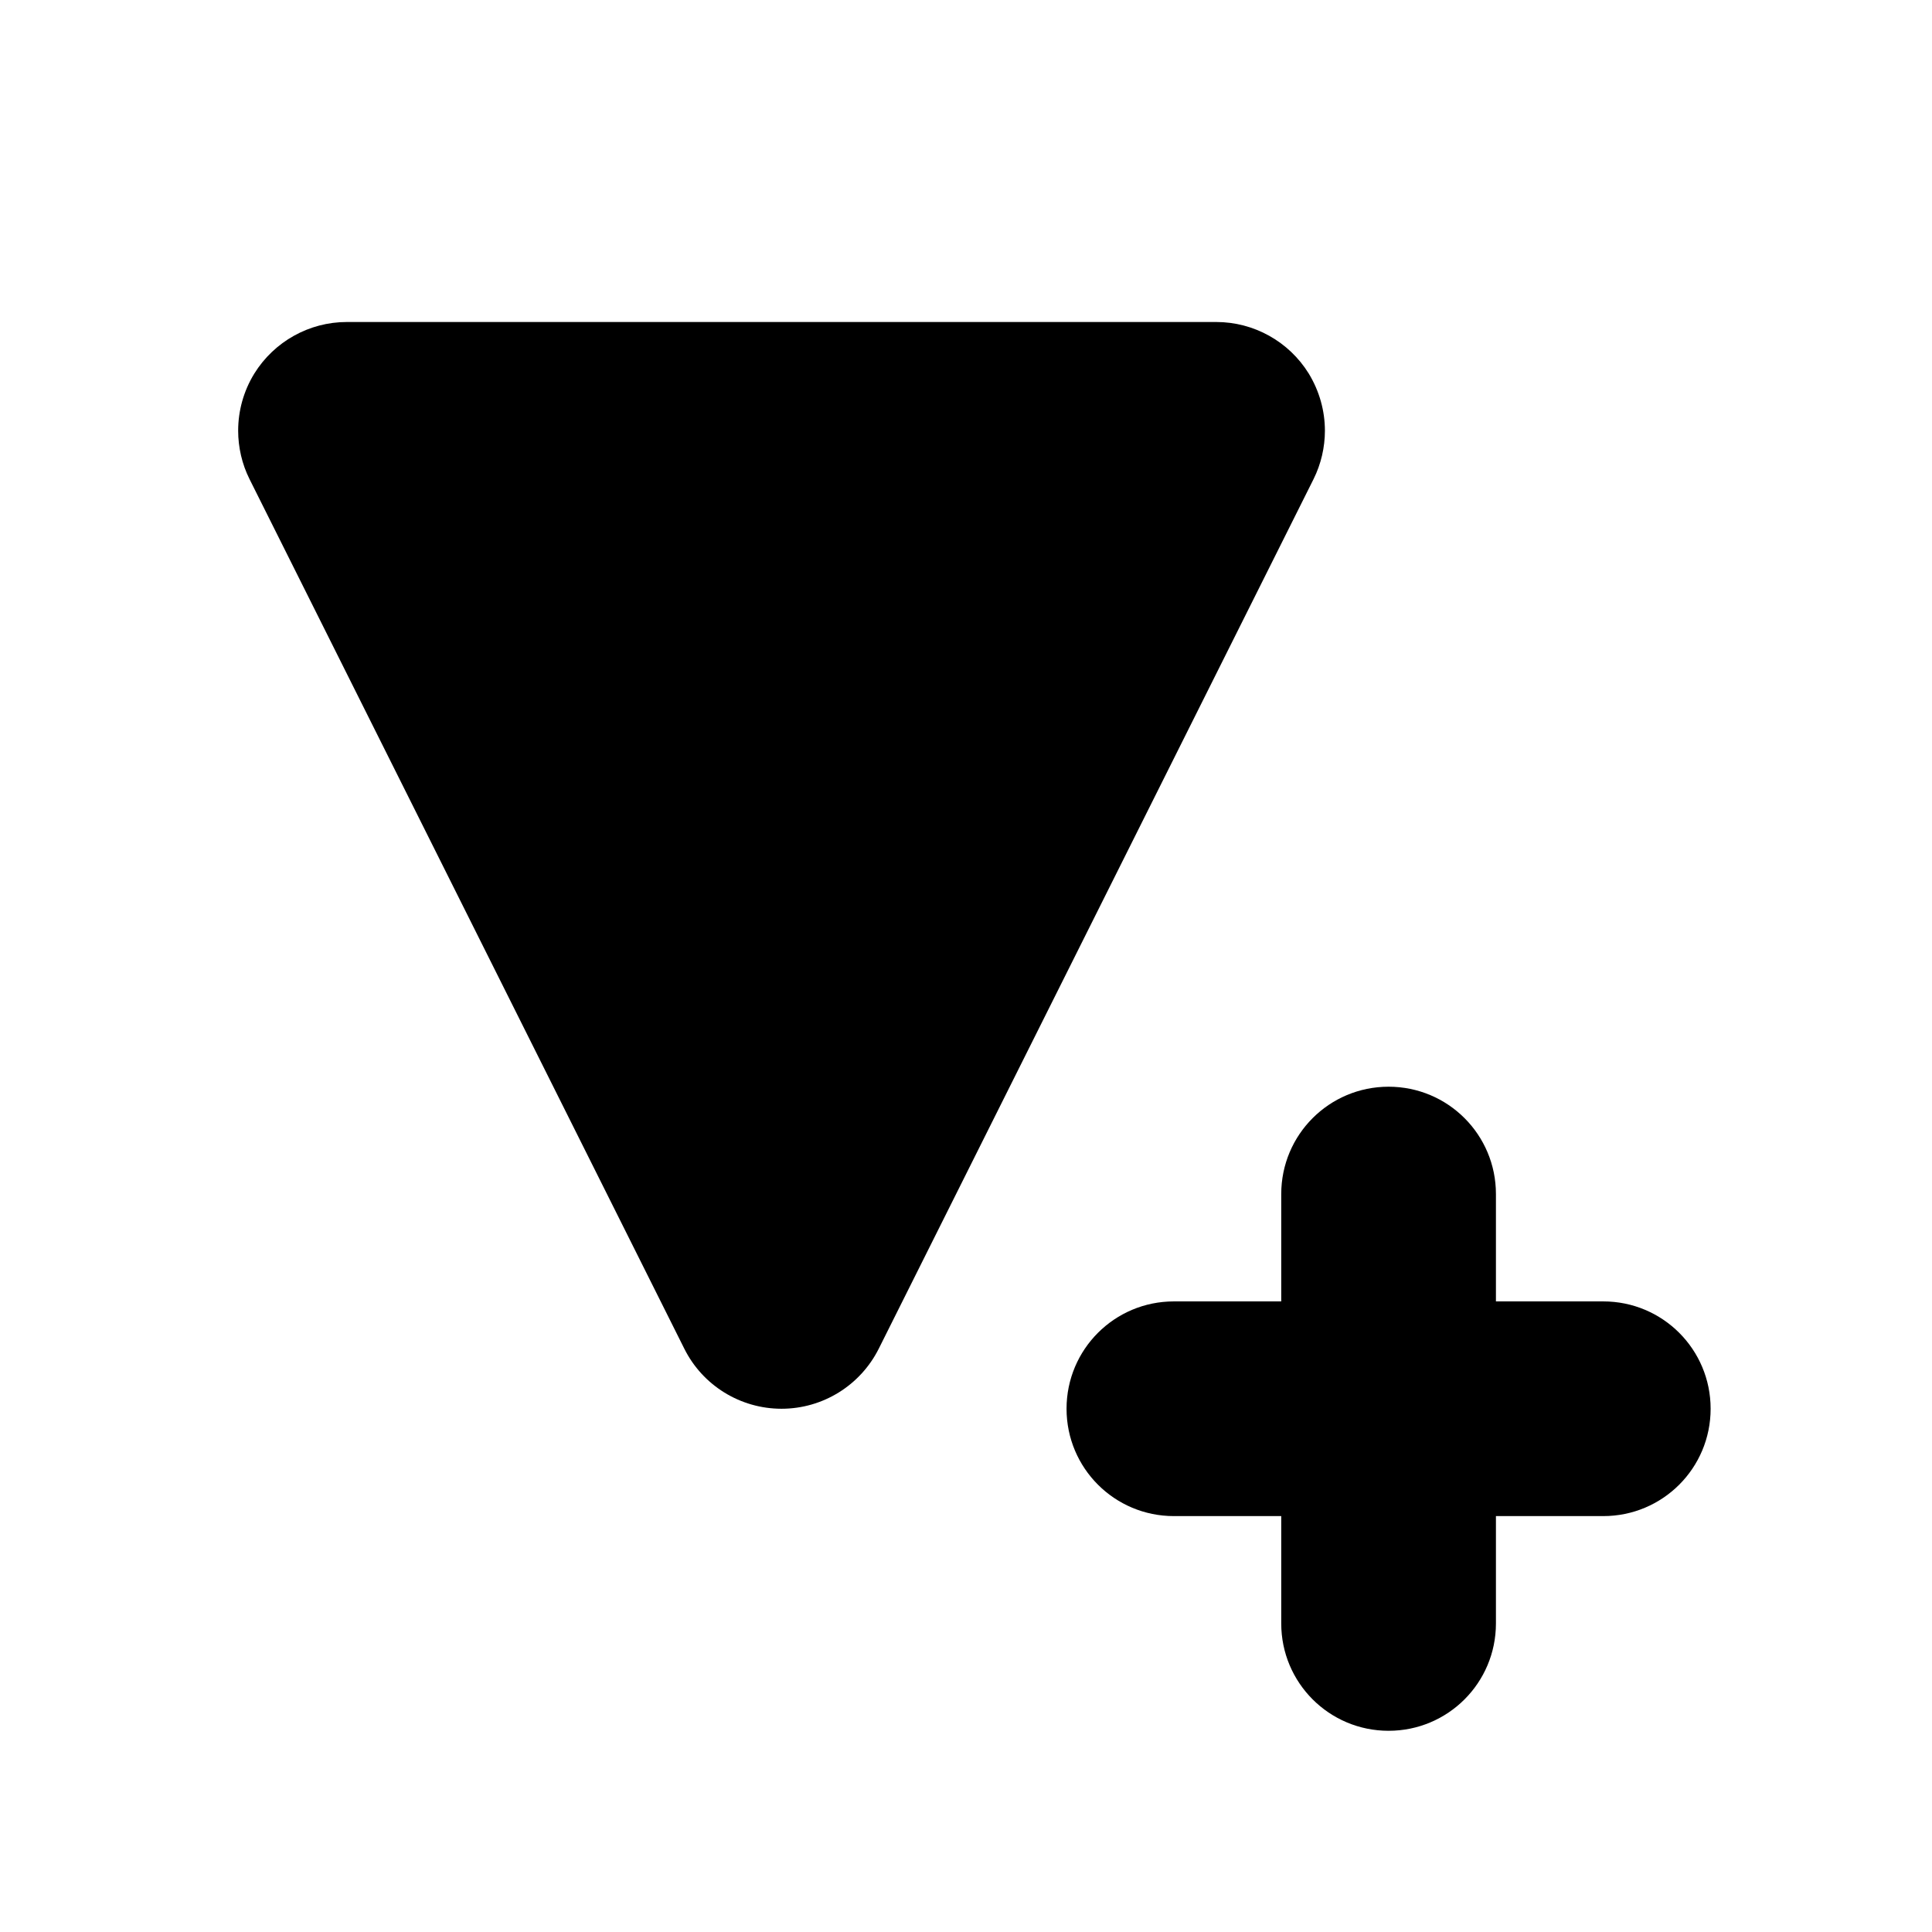 <?xml version="1.0" encoding="utf-8"?>
<!-- Generator: Adobe Illustrator 17.0.0, SVG Export Plug-In . SVG Version: 6.00 Build 0)  -->
<!DOCTYPE svg PUBLIC "-//W3C//DTD SVG 1.1//EN" "http://www.w3.org/Graphics/SVG/1.1/DTD/svg11.dtd">
<svg version="1.1" id="Layer_1" xmlns="http://www.w3.org/2000/svg" xmlns:xlink="http://www.w3.org/1999/xlink" x="0px" y="0px"
	 width="48px" height="48px" viewBox="0 0 48 48" enable-background="new 0 0 48 48" xml:space="preserve">
<path d="M5.917,10.7c0-0.494,0.135-0.986,0.402-1.42C6.813,8.486,7.68,8,8.617,8h21.6c0.937,0,1.806,0.486,2.298,1.28
	c0.265,0.435,0.402,0.926,0.402,1.42c0,0.41-0.095,0.829-0.284,1.207l-10.8,21.6C21.374,34.422,20.44,35,19.417,35
	c-1.023,0-1.96-0.578-2.416-1.493l-10.8-21.6C6.011,11.529,5.917,11.11,5.917,10.7z"/>
<path d="M39.833,37.667h-2.667v2.667c0,1.475-1.192,2.667-2.667,2.667s-2.667-1.192-2.667-2.667v-2.667h-2.667
	c-1.475,0-2.667-1.192-2.667-2.667s1.192-2.667,2.667-2.667h2.667v-2.667c0-1.475,1.192-2.667,2.667-2.667s2.667,1.192,2.667,2.667
	v2.667h2.667c1.475,0,2.667,1.192,2.667,2.667S41.308,37.667,39.833,37.667z"/>
</svg>
